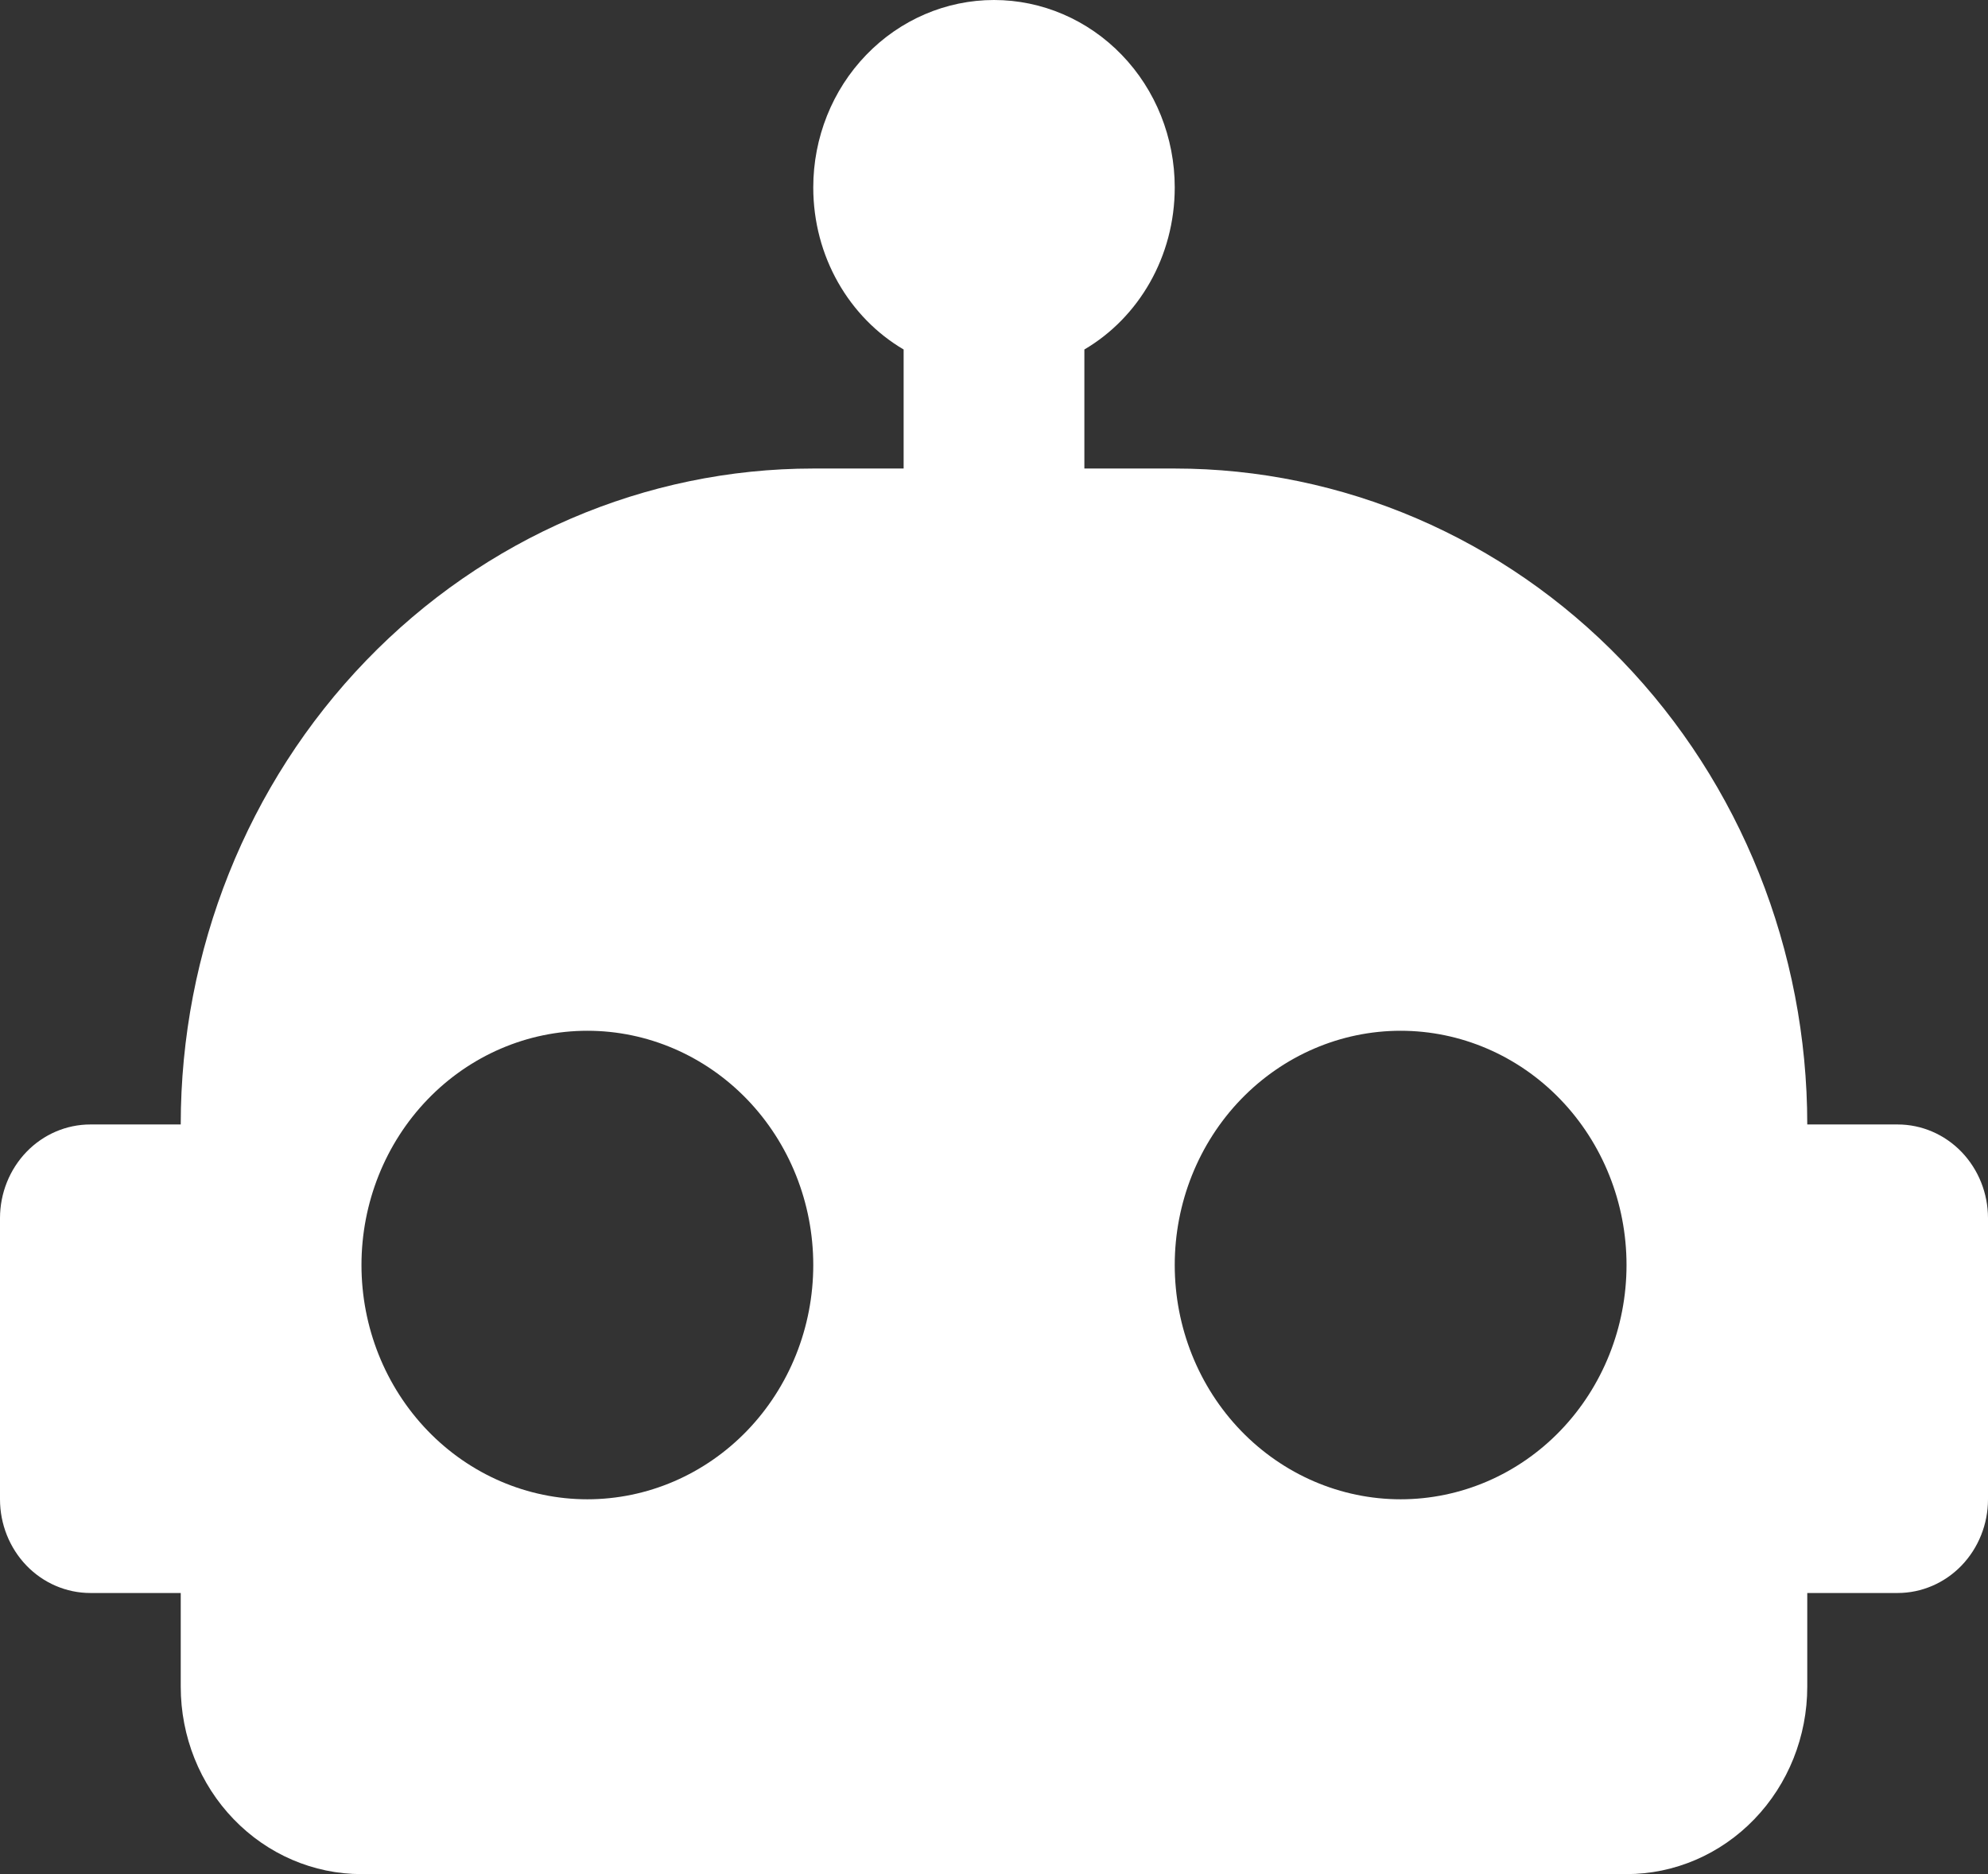 <svg width="35" height="33" viewBox="0 0 35 33" fill="none" xmlns="http://www.w3.org/2000/svg">
<rect x="0" y="0" width="35" height="33" fill="#333333" stroke="none"/>
<path d="M17.5 0C18.344 0 19.153 0.348 19.75 0.967C20.347 1.585 20.682 2.425 20.682 3.3C20.682 4.521 20.046 5.593 19.091 6.154V8.25H20.682C23.635 8.25 26.468 9.467 28.556 11.633C30.645 13.799 31.818 16.737 31.818 19.8H33.409C33.831 19.8 34.236 19.974 34.534 20.283C34.832 20.593 35 21.012 35 21.45V26.4C35 26.838 34.832 27.257 34.534 27.567C34.236 27.876 33.831 28.05 33.409 28.05H31.818V29.7C31.818 30.575 31.483 31.415 30.886 32.033C30.29 32.652 29.48 33 28.636 33H6.364C5.52 33 4.71 32.652 4.114 32.033C3.517 31.415 3.182 30.575 3.182 29.7V28.05H1.591C1.169 28.05 0.764 27.876 0.466 27.567C0.168 27.257 0 26.838 0 26.4V21.45C0 21.012 0.168 20.593 0.466 20.283C0.764 19.974 1.169 19.8 1.591 19.8H3.182C3.182 16.737 4.355 13.799 6.444 11.633C8.532 9.467 11.365 8.25 14.318 8.25H15.909V6.154C14.954 5.593 14.318 4.521 14.318 3.3C14.318 2.425 14.653 1.585 15.25 0.967C15.847 0.348 16.656 0 17.5 0ZM10.341 18.15C9.286 18.15 8.274 18.585 7.529 19.358C6.783 20.132 6.364 21.181 6.364 22.275C6.364 23.369 6.783 24.418 7.529 25.192C8.274 25.965 9.286 26.4 10.341 26.4C11.396 26.4 12.407 25.965 13.153 25.192C13.899 24.418 14.318 23.369 14.318 22.275C14.318 21.181 13.899 20.132 13.153 19.358C12.407 18.585 11.396 18.15 10.341 18.15ZM24.659 18.15C23.604 18.15 22.593 18.585 21.847 19.358C21.101 20.132 20.682 21.181 20.682 22.275C20.682 23.369 21.101 24.418 21.847 25.192C22.593 25.965 23.604 26.4 24.659 26.4C25.714 26.4 26.726 25.965 27.471 25.192C28.217 24.418 28.636 23.369 28.636 22.275C28.636 21.181 28.217 20.132 27.471 19.358C26.726 18.585 25.714 18.15 24.659 18.15Z" fill="white"/>
</svg>
